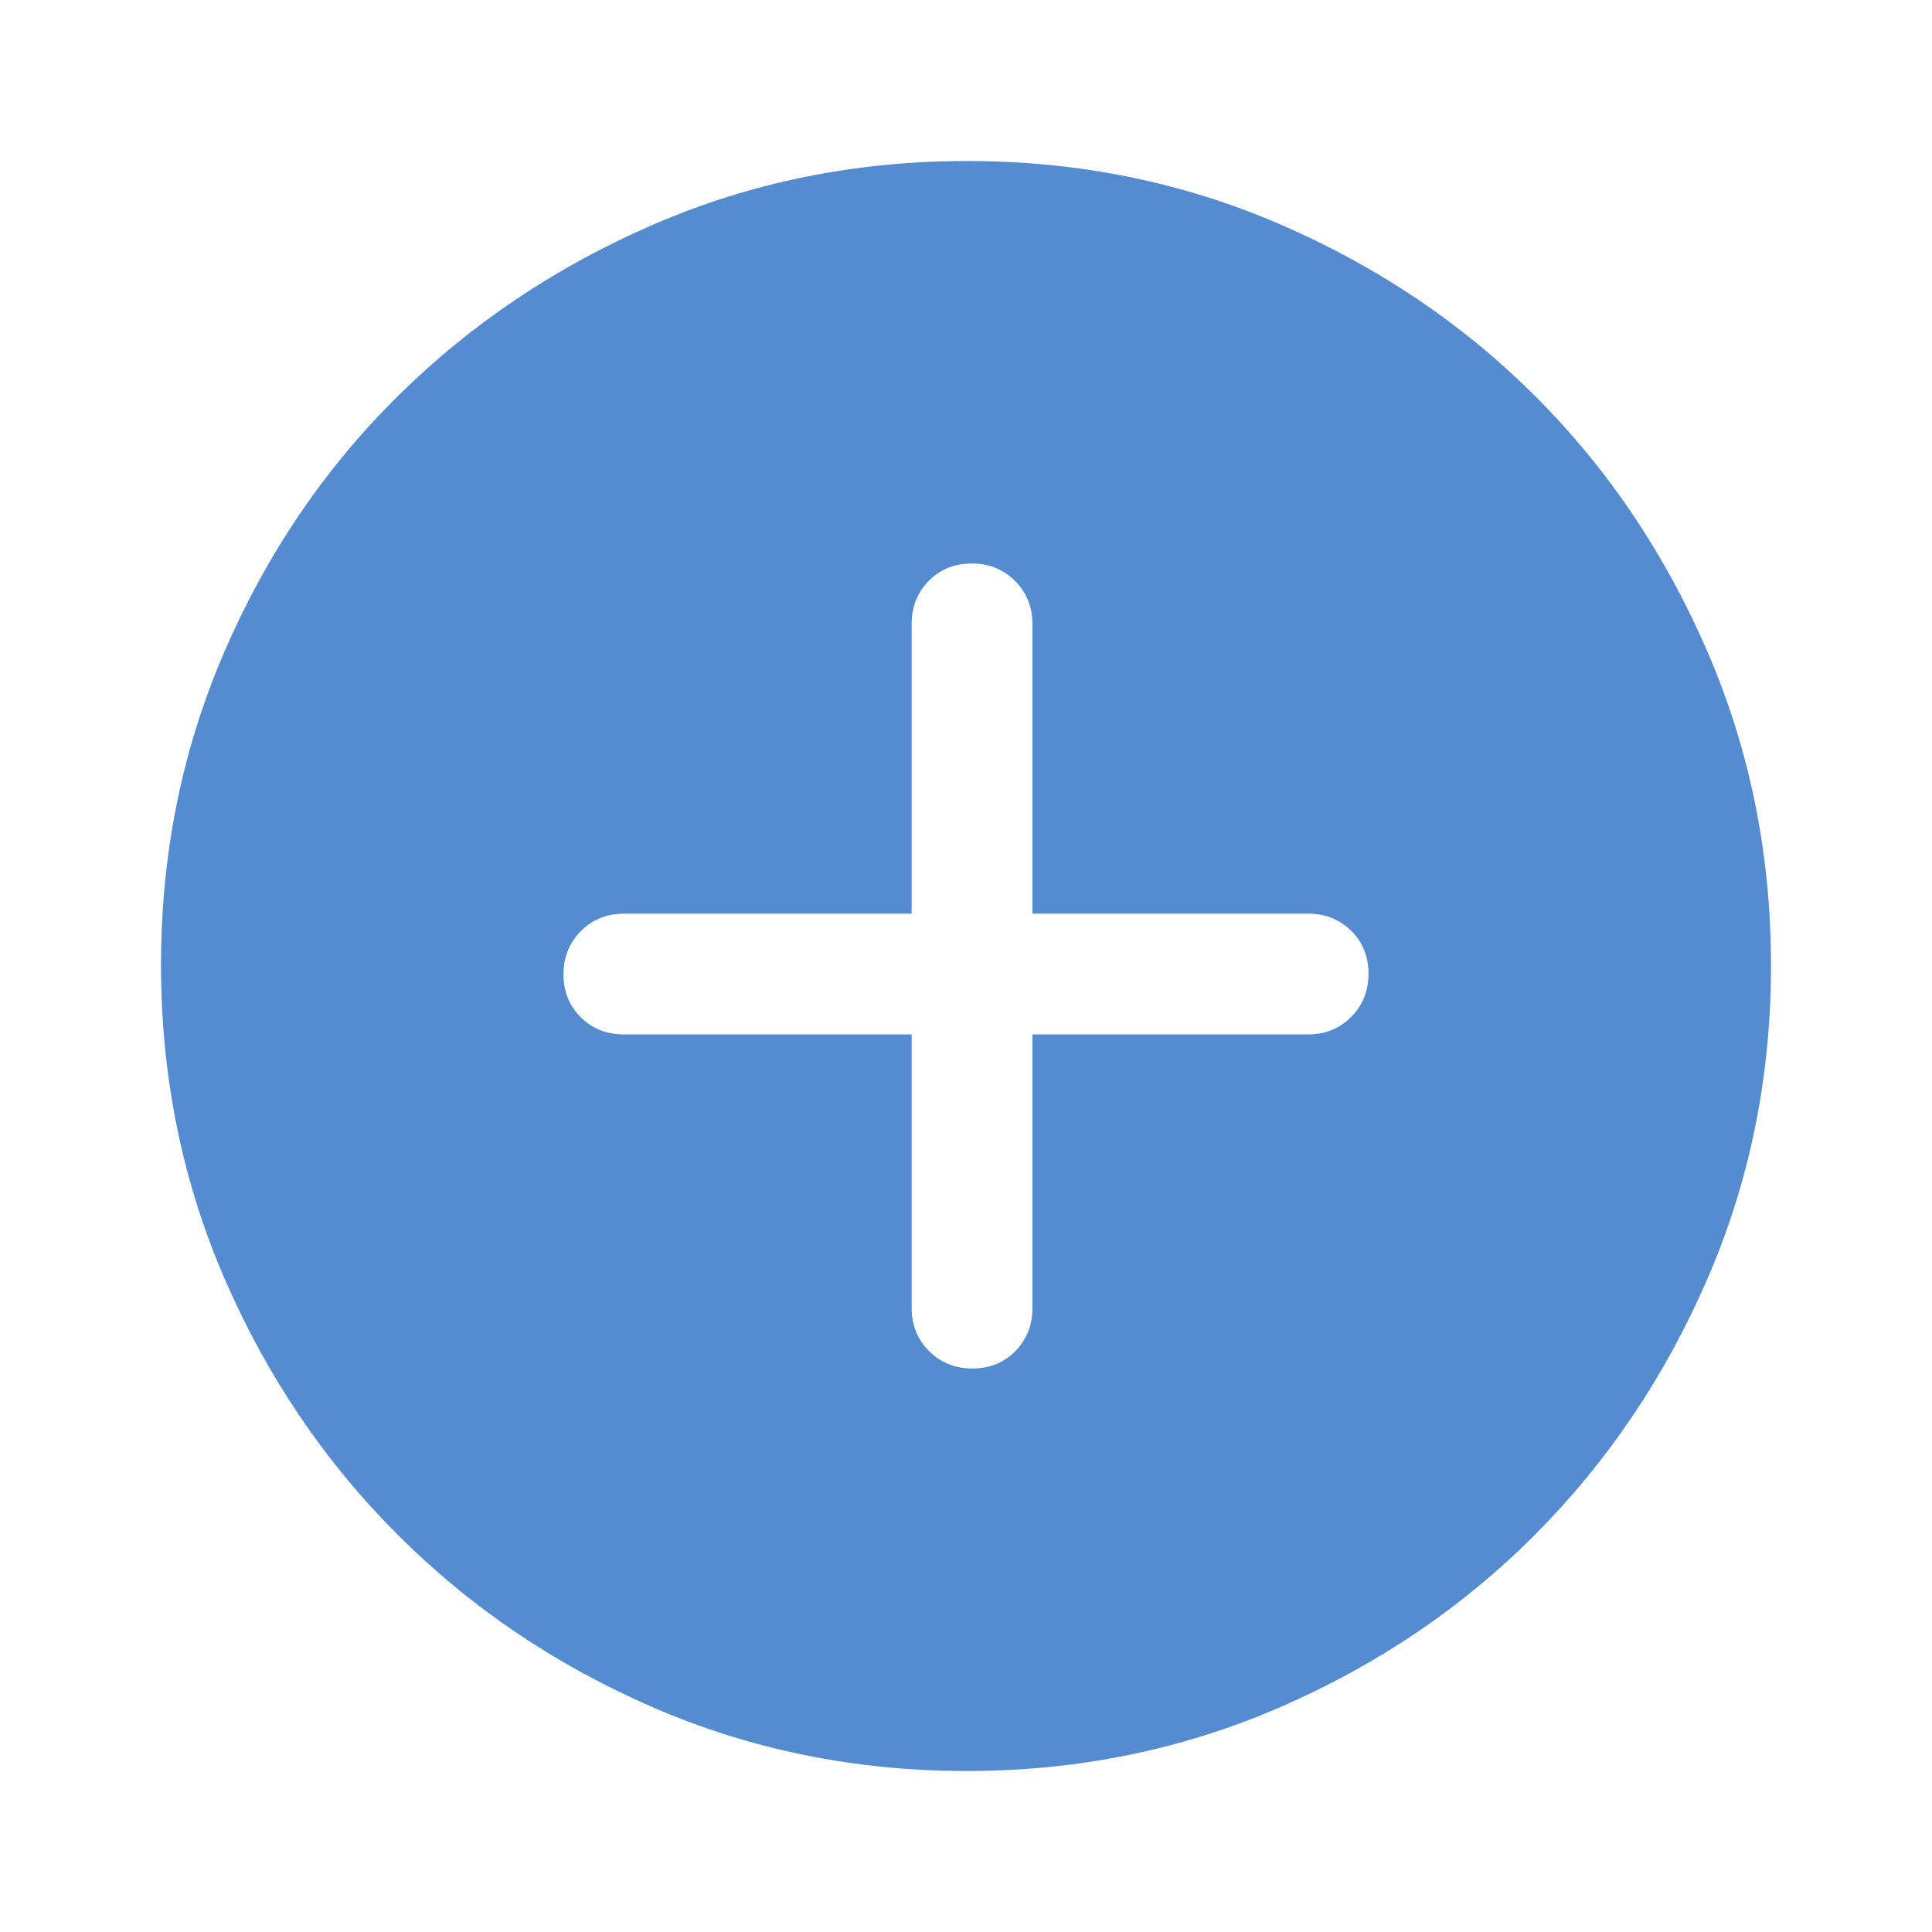 <svg width="48" height="48" viewBox="0 0 48 48" fill="none" xmlns="http://www.w3.org/2000/svg">
<mask id="mask0_810_1748" style="mask-type:alpha" maskUnits="userSpaceOnUse" x="0" y="0" width="48" height="48">
<rect width="48" height="48" fill="#D9D9D9"/>
</mask>
<g mask="url(#mask0_810_1748)">
<path d="M22.65 25.7V32.5C22.65 32.925 22.795 33.281 23.084 33.569C23.373 33.856 23.731 34 24.159 34C24.586 34 24.942 33.856 25.225 33.569C25.508 33.281 25.65 32.925 25.65 32.5V25.7H32.5C32.925 25.7 33.281 25.555 33.569 25.266C33.856 24.977 34 24.619 34 24.191C34 23.764 33.856 23.408 33.569 23.125C33.281 22.842 32.925 22.7 32.5 22.7H25.65V15.5C25.65 15.075 25.505 14.719 25.216 14.431C24.927 14.144 24.569 14 24.141 14C23.714 14 23.358 14.144 23.075 14.431C22.792 14.719 22.65 15.075 22.65 15.5V22.7H15.5C15.075 22.7 14.719 22.845 14.431 23.134C14.144 23.423 14 23.781 14 24.209C14 24.636 14.144 24.992 14.431 25.275C14.719 25.558 15.075 25.7 15.5 25.7H22.65ZM24.013 44C21.256 44 18.664 43.475 16.238 42.425C13.813 41.375 11.692 39.942 9.875 38.125C8.058 36.308 6.625 34.186 5.575 31.758C4.525 29.33 4 26.736 4 23.975C4 21.214 4.525 18.62 5.575 16.192C6.625 13.764 8.058 11.65 9.875 9.85C11.692 8.05 13.814 6.625 16.242 5.575C18.67 4.525 21.264 4 24.025 4C26.786 4 29.38 4.525 31.808 5.575C34.236 6.625 36.35 8.05 38.15 9.85C39.95 11.65 41.375 13.767 42.425 16.2C43.475 18.633 44 21.229 44 23.987C44 26.744 43.475 29.336 42.425 31.762C41.375 34.187 39.95 36.305 38.15 38.116C36.35 39.926 34.233 41.36 31.8 42.416C29.367 43.472 26.771 44 24.013 44Z" fill="#558BCF"/>
</g>
</svg>

